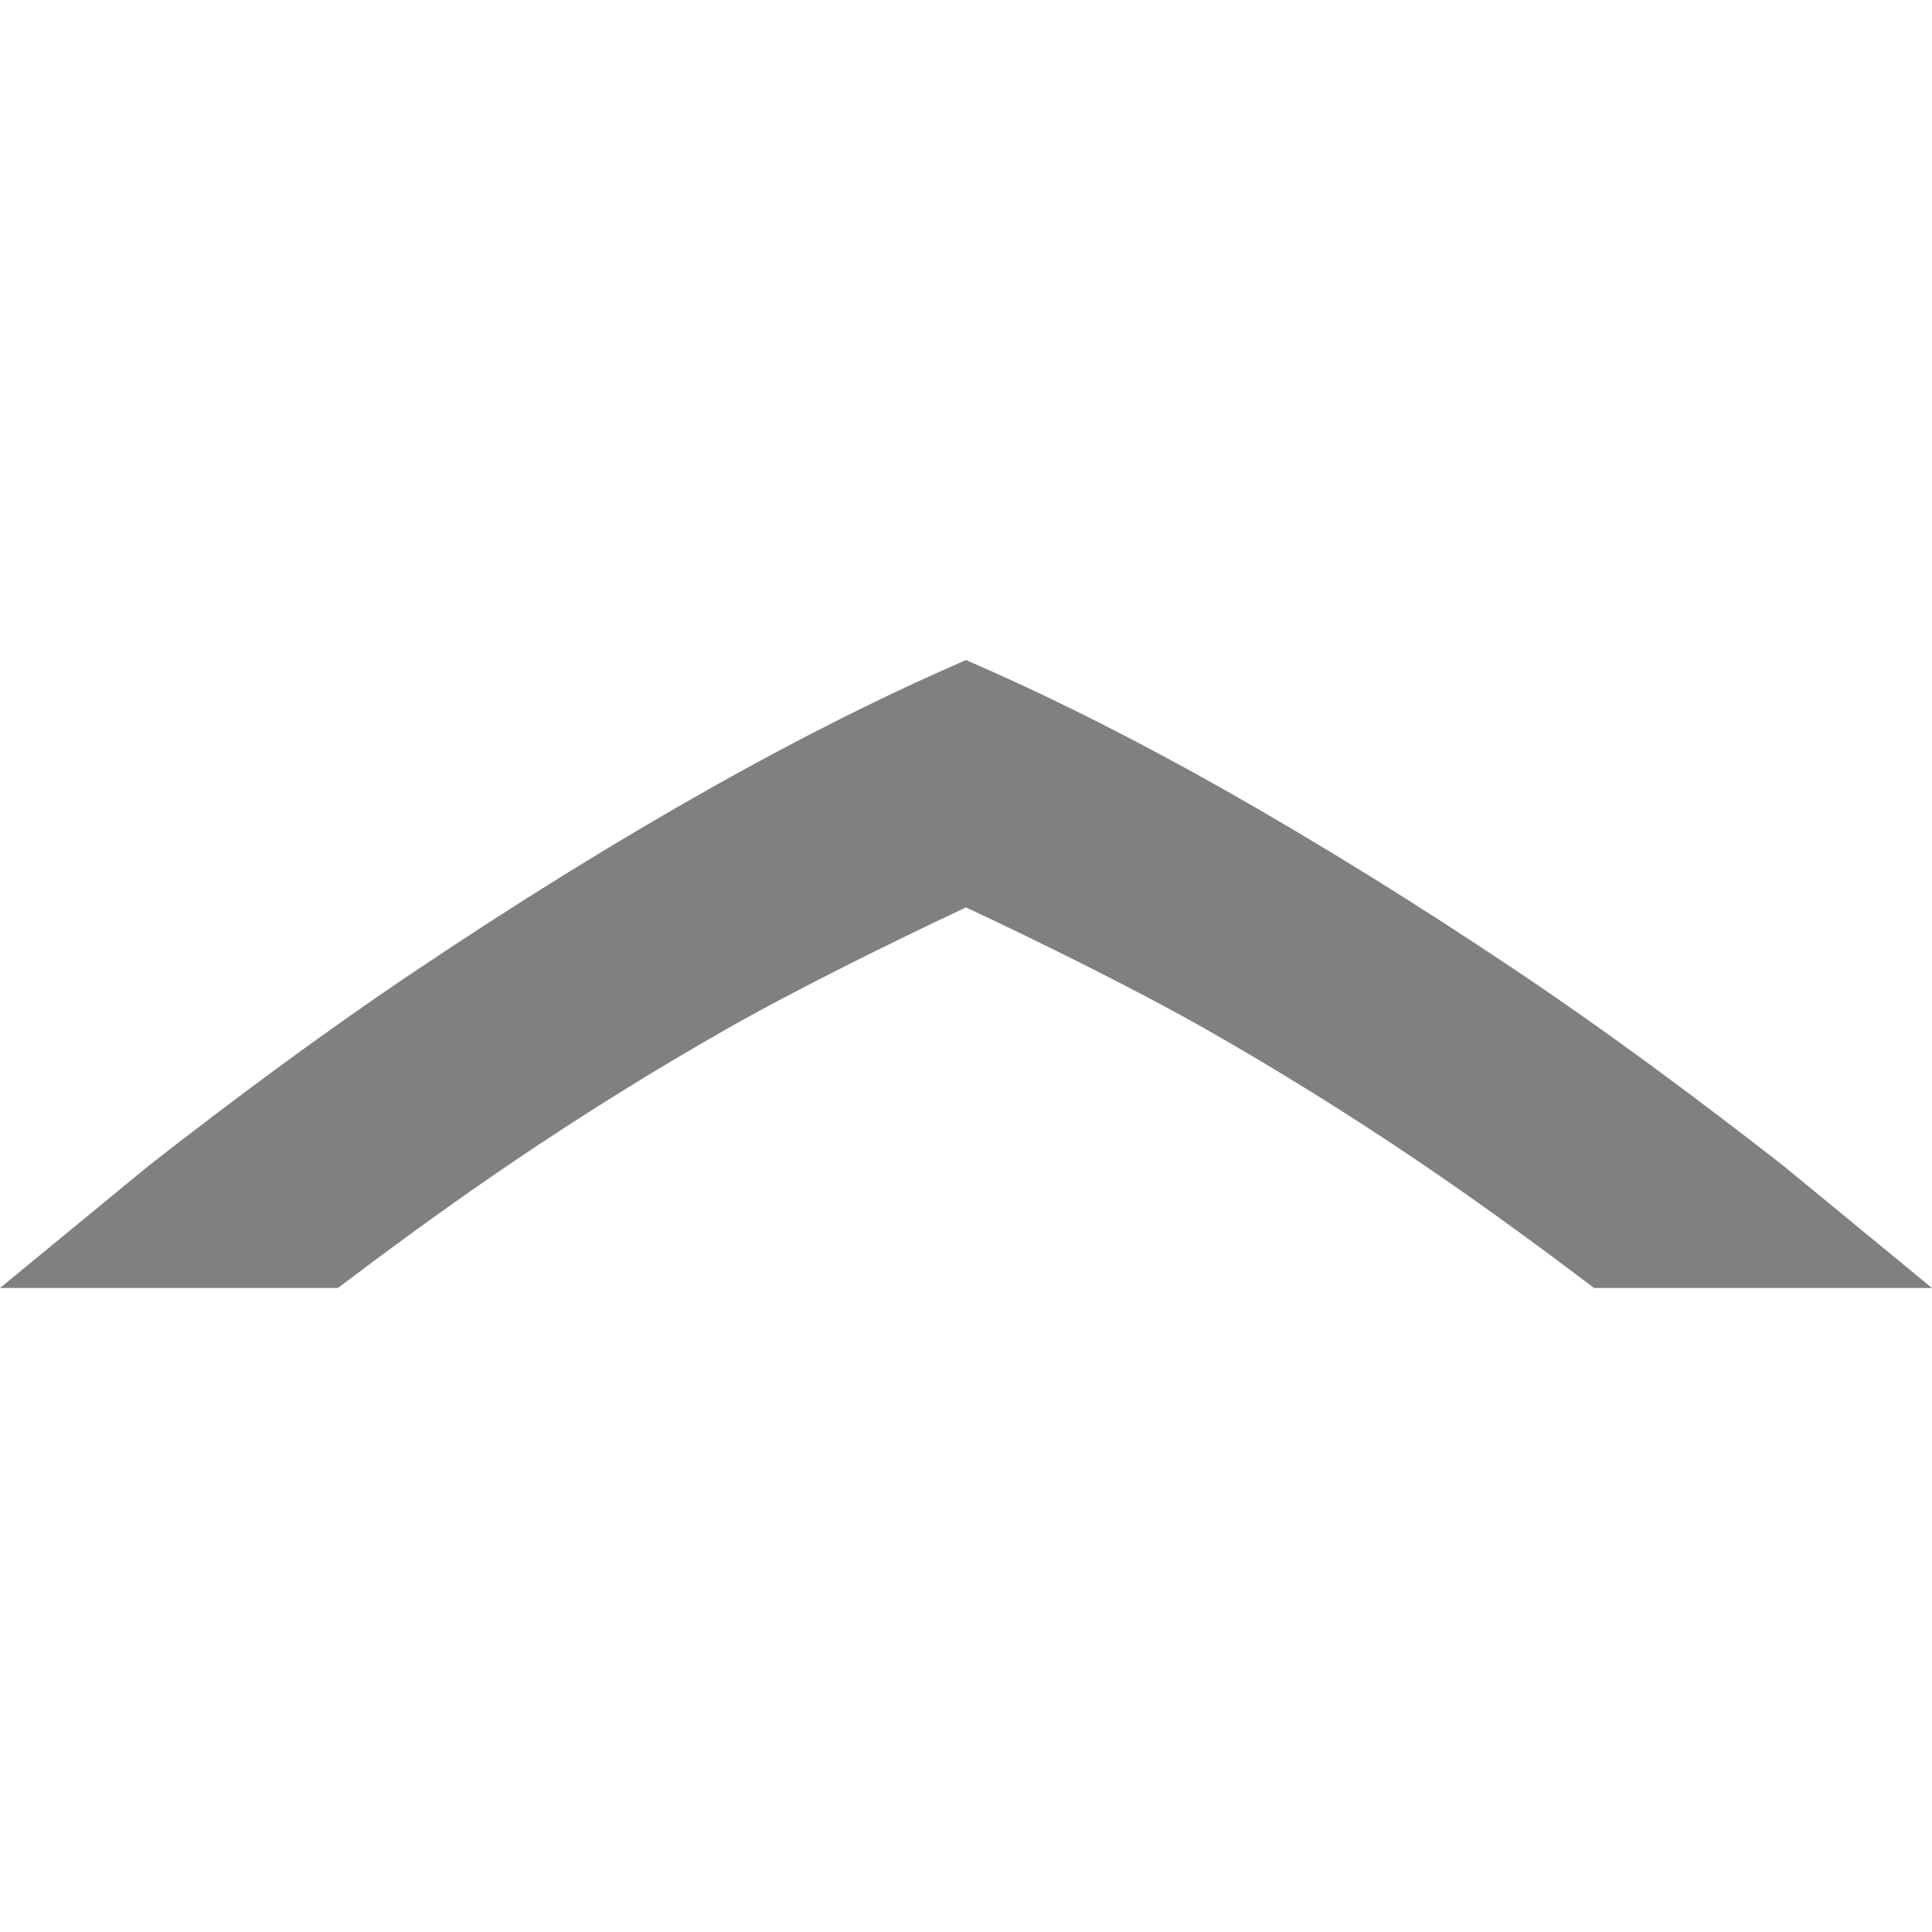 <?xml version="1.0" encoding="UTF-8" standalone="no"?>
<!-- Created with Inkscape (http://www.inkscape.org/) -->
<svg id="svg4874" xmlns:rdf="http://www.w3.org/1999/02/22-rdf-syntax-ns#" xmlns="http://www.w3.org/2000/svg" height="24" viewBox="0 0 24 24" width="24" version="1.1" xmlns:cc="http://creativecommons.org/ns#" xmlns:dc="http://purl.org/dc/elements/1.1/">
 <g id="layer1" transform="translate(67.857 -150.51)">
  <rect id="rect4782-01" style="color:#000000;fill:none" transform="matrix(0,1,1,0,0,0)" height="96" width="96" y="-67.857" x="78.505"/>
  <path id="path4224" style="color-rendering:auto;text-decoration-color:#000000;color:#000000;font-variant-numeric:normal;shape-rendering:auto;solid-color:#000000;text-decoration-line:none;fill:#808080;font-variant-position:normal;mix-blend-mode:normal;font-feature-settings:normal;shape-padding:0;font-variant-alternates:normal;text-indent:0;font-variant-ligatures:normal;font-variant-caps:normal;image-rendering:auto;white-space:normal;text-decoration-style:solid;text-orientation:mixed;isolation:auto;text-transform:none" d="m-67.857 166.51h4.198l0.215-0.162c0.641-0.482 1.296-0.956 1.978-1.417 0.864-0.584 1.746-1.133 2.649-1.646 0.875-0.497 2.099-1.099 2.96-1.503 0.862 0.404 2.087 1.006 2.962 1.503 0.903 0.513 1.785 1.062 2.649 1.646 0.681 0.46 1.335 0.934 1.976 1.417l0.215 0.162h4.198l-1.846-1.518c-1.08-0.843-2.176-1.658-3.3-2.412-1.255-0.842-2.474-1.597-3.658-2.267-1.095-0.619-2.108-1.122-2.869-1.459l-0.327-0.145-0.327 0.145c-0.776 0.346-1.773 0.84-2.868 1.459-1.185 0.669-2.404 1.425-3.658 2.267-1.123 0.753-2.221 1.569-3.301 2.412z"/>
 </g>
</svg>
